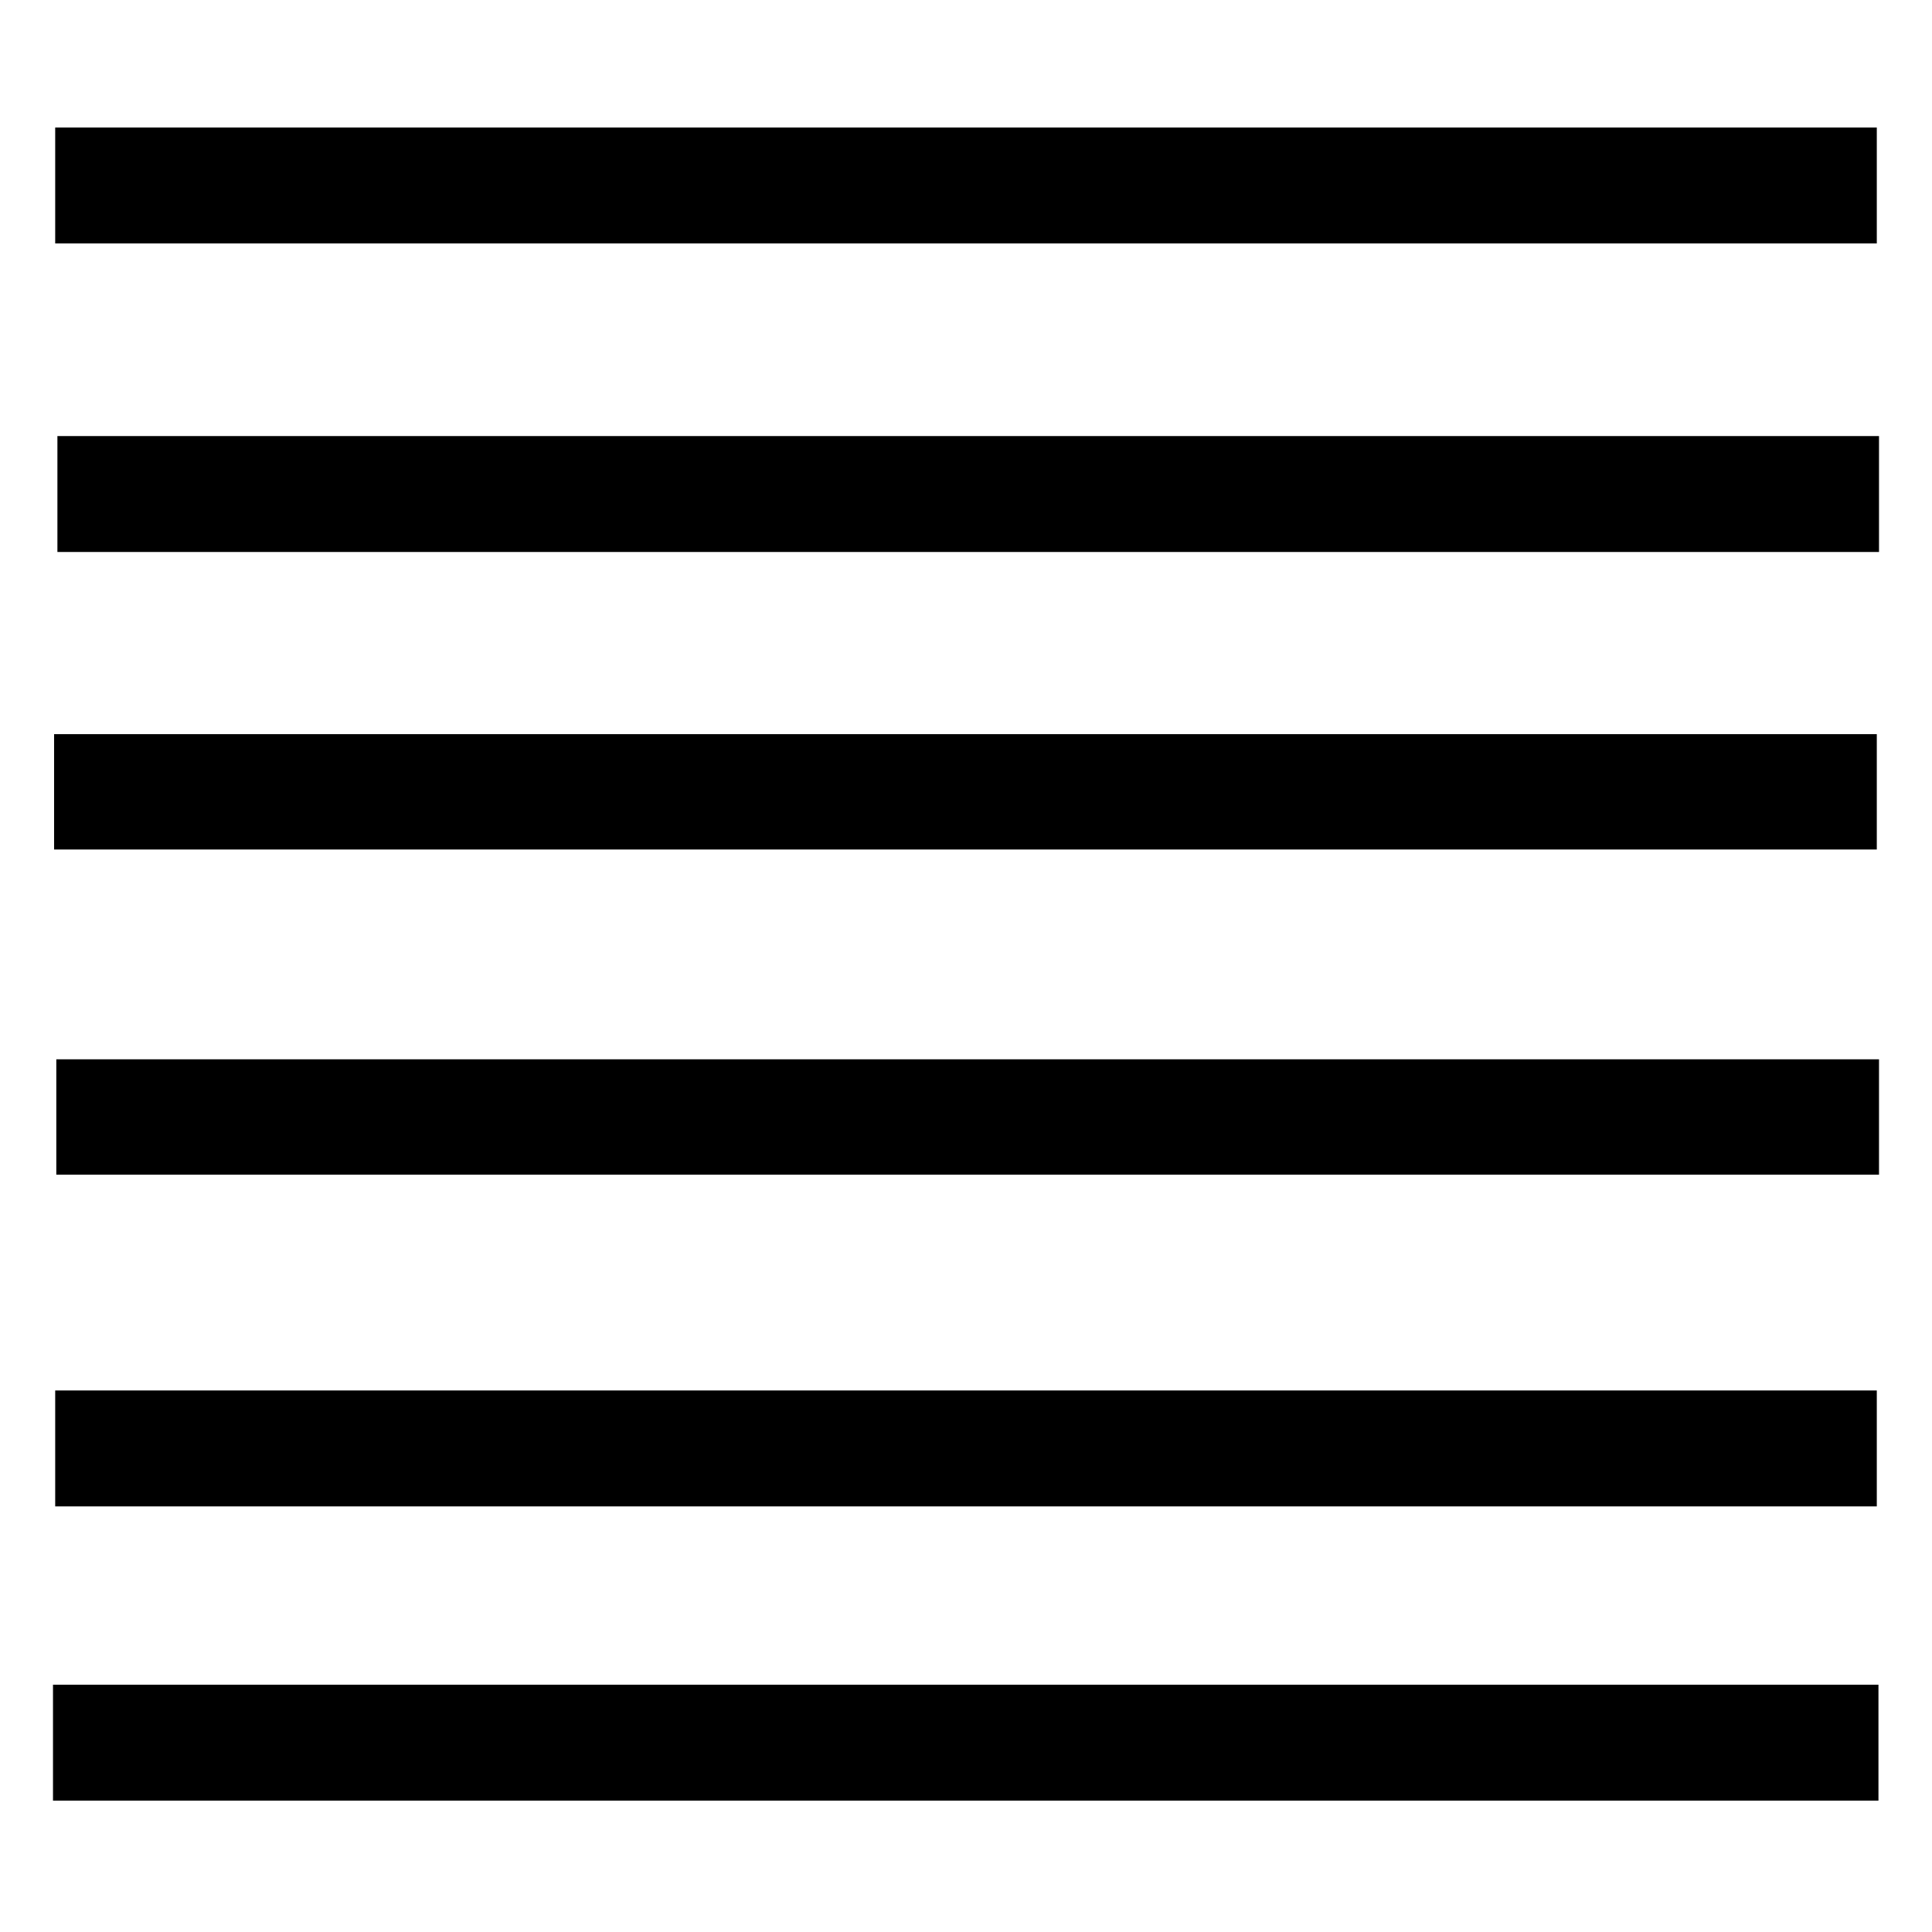 <?xml version="1.0" encoding="utf-8"?>
<!-- Generator: Adobe Illustrator 24.0.2, SVG Export Plug-In . SVG Version: 6.00 Build 0)  -->
<svg version="1.1" id="Capa_1" xmlns="http://www.w3.org/2000/svg" xmlns:xlink="http://www.w3.org/1999/xlink" x="0px" y="0px"
	 viewBox="0 0 350 350" style="enable-background:new 0 0 350 350;" xml:space="preserve">
<g id="piIHoQ_1_">
	<g>
		<path d="M340.3,305.2c0,7.1,0,13.7,0,21c-110,0-219.8,0-330.7,0c0-3.6,0-7.1,0-10.6c0-3.3,0-6.6,0-10.4
			C120.1,305.2,229.7,305.2,340.3,305.2z"/>
		<path d="M340.4,79c0,7.2,0,13.8,0,21c-110,0-219.7,0-330,0c0-6.8,0-13.6,0-21C120.1,79,229.7,79,340.4,79z"/>
		<path d="M340.4,191.9c0,7,0,13.6,0,20.9c-109.9,0-219.7,0-330.2,0c0-6.8,0-13.6,0-20.9C120.2,191.9,230.1,191.9,340.4,191.9z"/>
	</g>
</g>
<path d="M340,23.1c0,7.2,0,13.8,0,21c-110,0-219.7,0-330,0c0-6.8,0-13.6,0-21C119.7,23.1,229.3,23.1,340,23.1z"/>
<path d="M340,133c0,7,0,13.6,0,20.9c-109.9,0-219.7,0-330.2,0c0-6.8,0-13.6,0-20.9C119.8,133,229.8,133,340,133z"/>
<path d="M340,251.9c0,7.2,0,13.8,0,21c-110,0-219.7,0-330,0c0-6.8,0-13.6,0-21C119.7,251.9,229.3,251.9,340,251.9z"/>
</svg>
